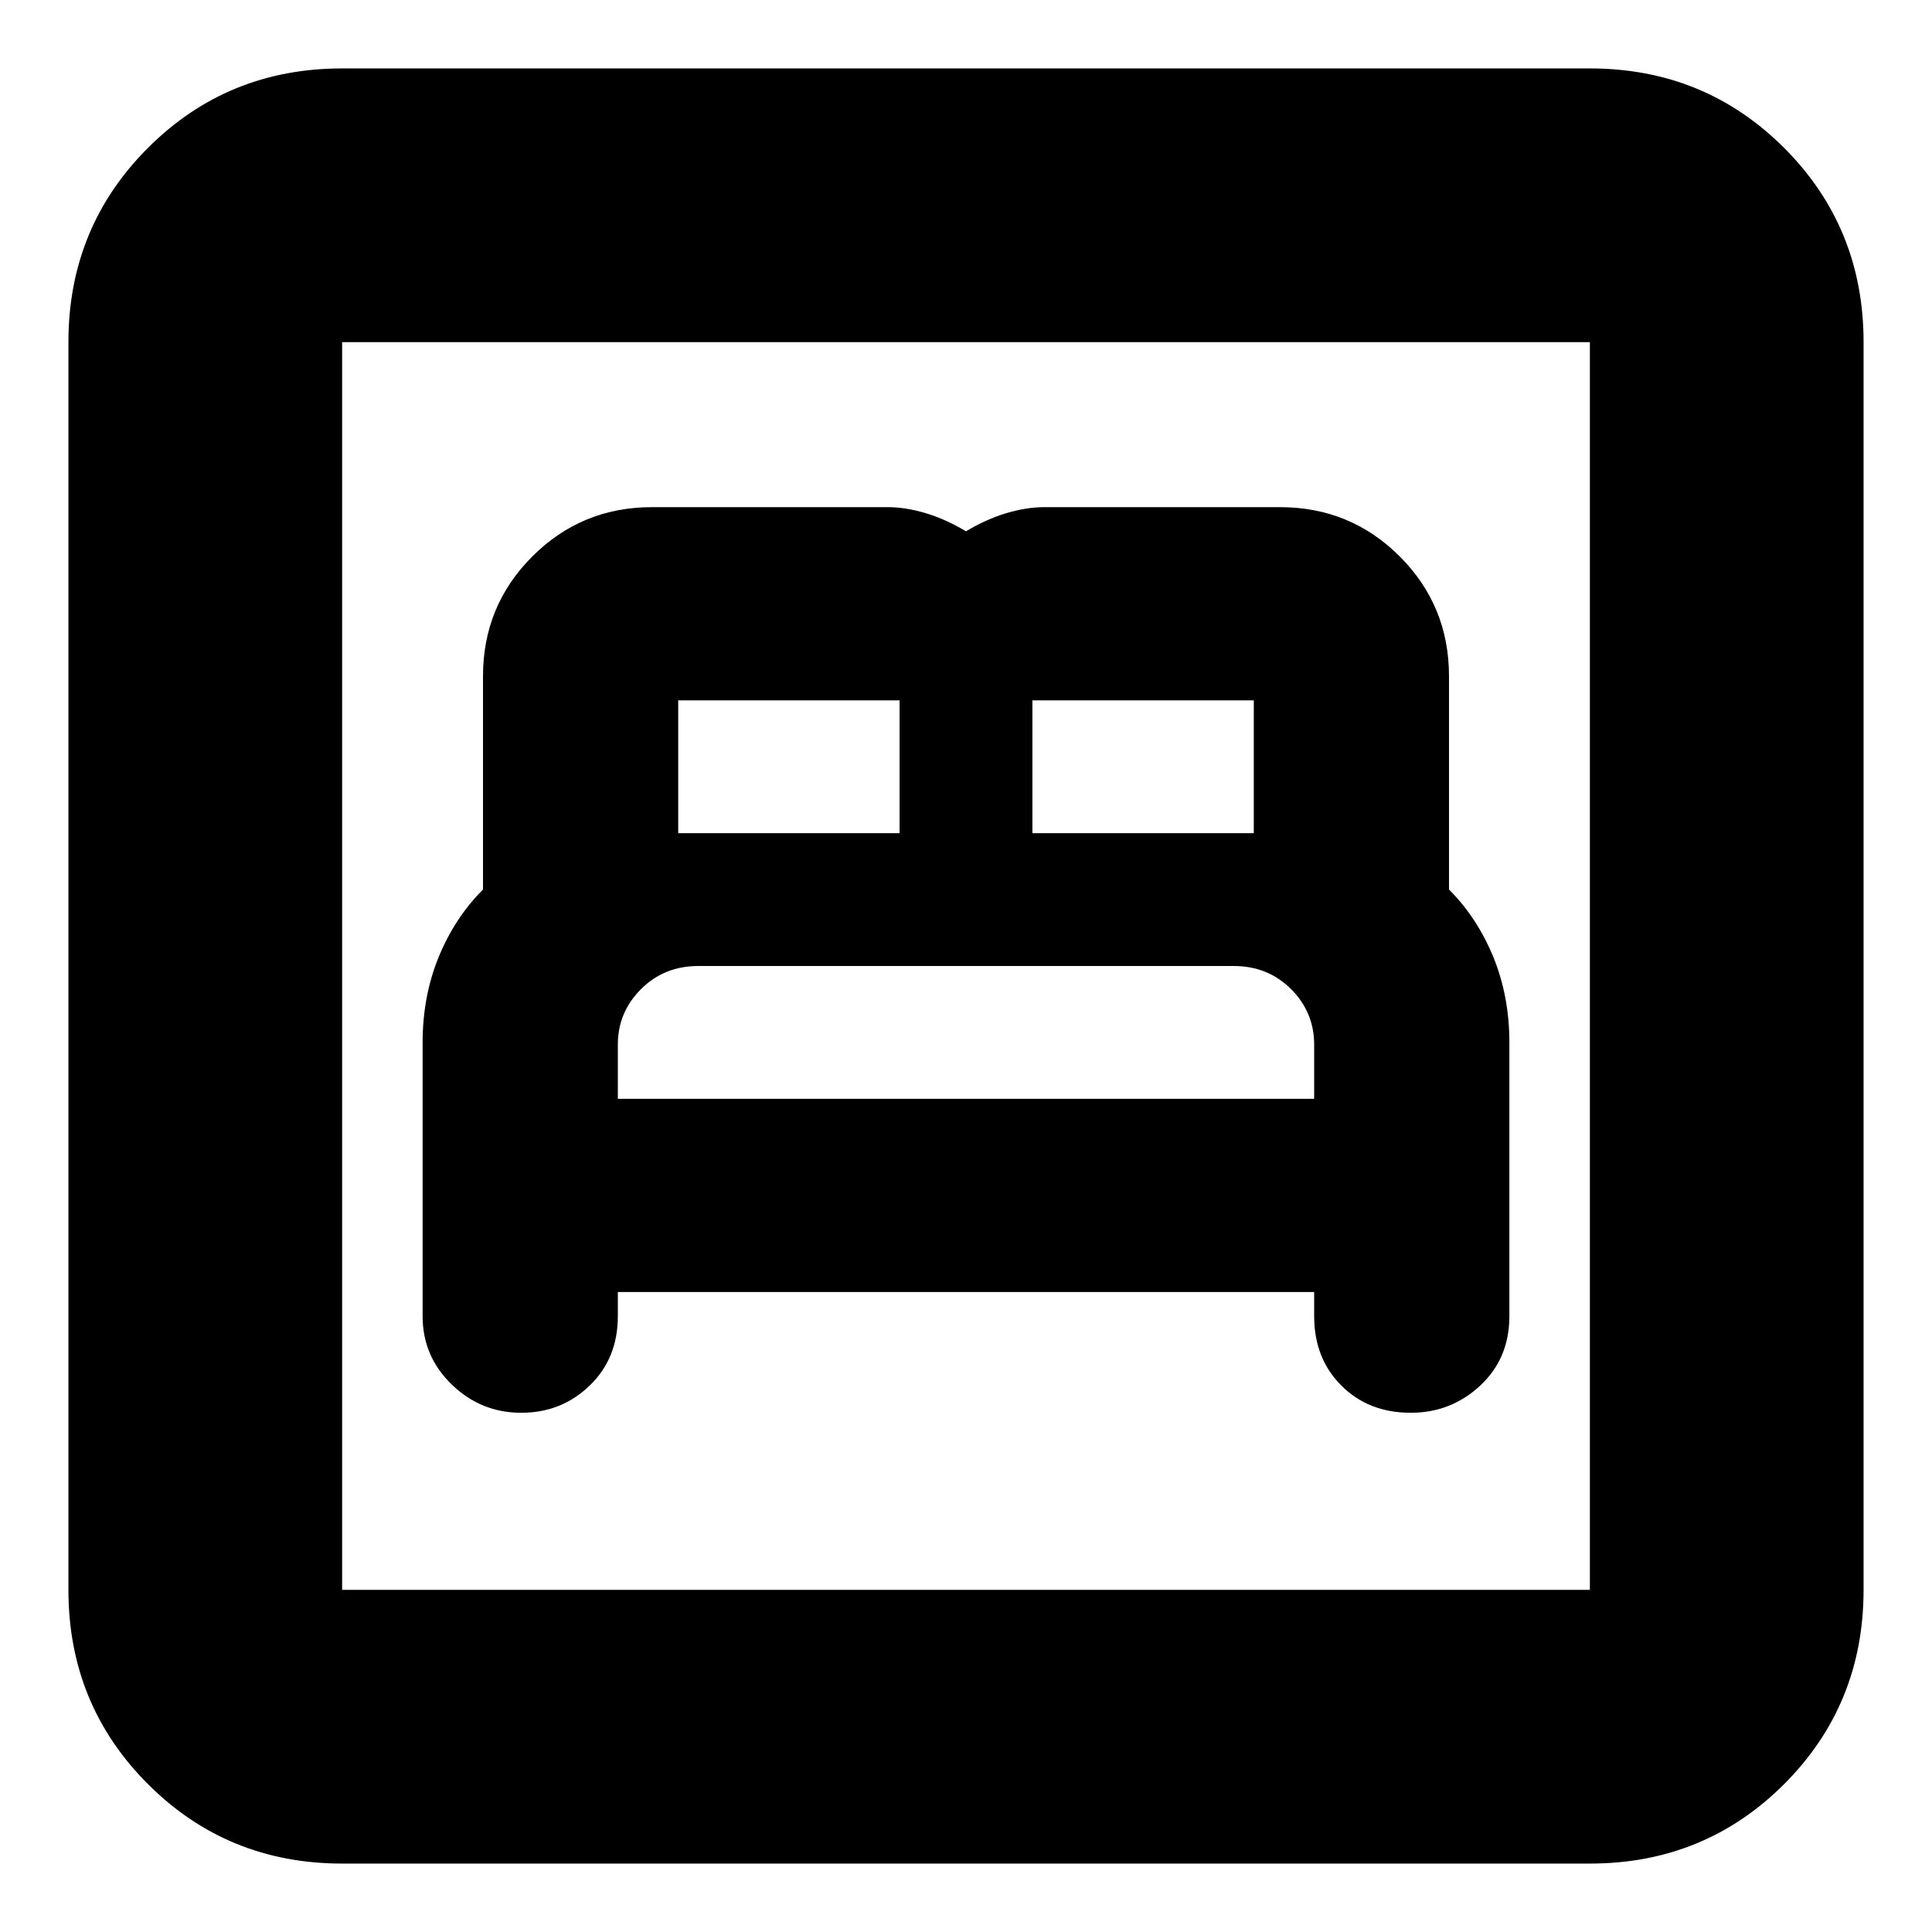 <svg xmlns="http://www.w3.org/2000/svg" height="24" width="24"><path d="M6.475 17.55q.5 0 .85-.338.35-.337.35-.862v-.3h8.65v.3q0 .525.338.862.337.338.862.338.5 0 .863-.338.362-.337.362-.862v-3.4q0-.575-.2-1.063-.2-.487-.55-.837V8.4q0-.875-.612-1.488Q16.775 6.3 15.9 6.3h-2.925q-.225 0-.475.075-.25.075-.5.225-.25-.15-.5-.225-.25-.075-.475-.075H8.1q-.875 0-1.487.612Q6 7.525 6 8.4v2.65q-.35.35-.55.837-.2.488-.2 1.063v3.4q0 .5.363.85.362.35.862.35Zm6.35-7.2V8.7h2.75v1.65Zm-4.4 0V8.7h2.75v1.65Zm-.75 3.3v-.675q0-.4.288-.688Q8.25 12 8.675 12h6.65q.425 0 .713.287.287.288.287.688v.675Zm-3.425 9.5q-1.425 0-2.412-.987Q.85 21.175.85 19.75V4.25q0-1.425.988-2.413Q2.825.85 4.25.85h15.5q1.425 0 2.413.987.987.988.987 2.413v15.5q0 1.425-.987 2.413-.988.987-2.413.987Zm0-3.4h15.5V4.25H4.25v15.5Zm0 0V4.25v15.5Z"/></svg>